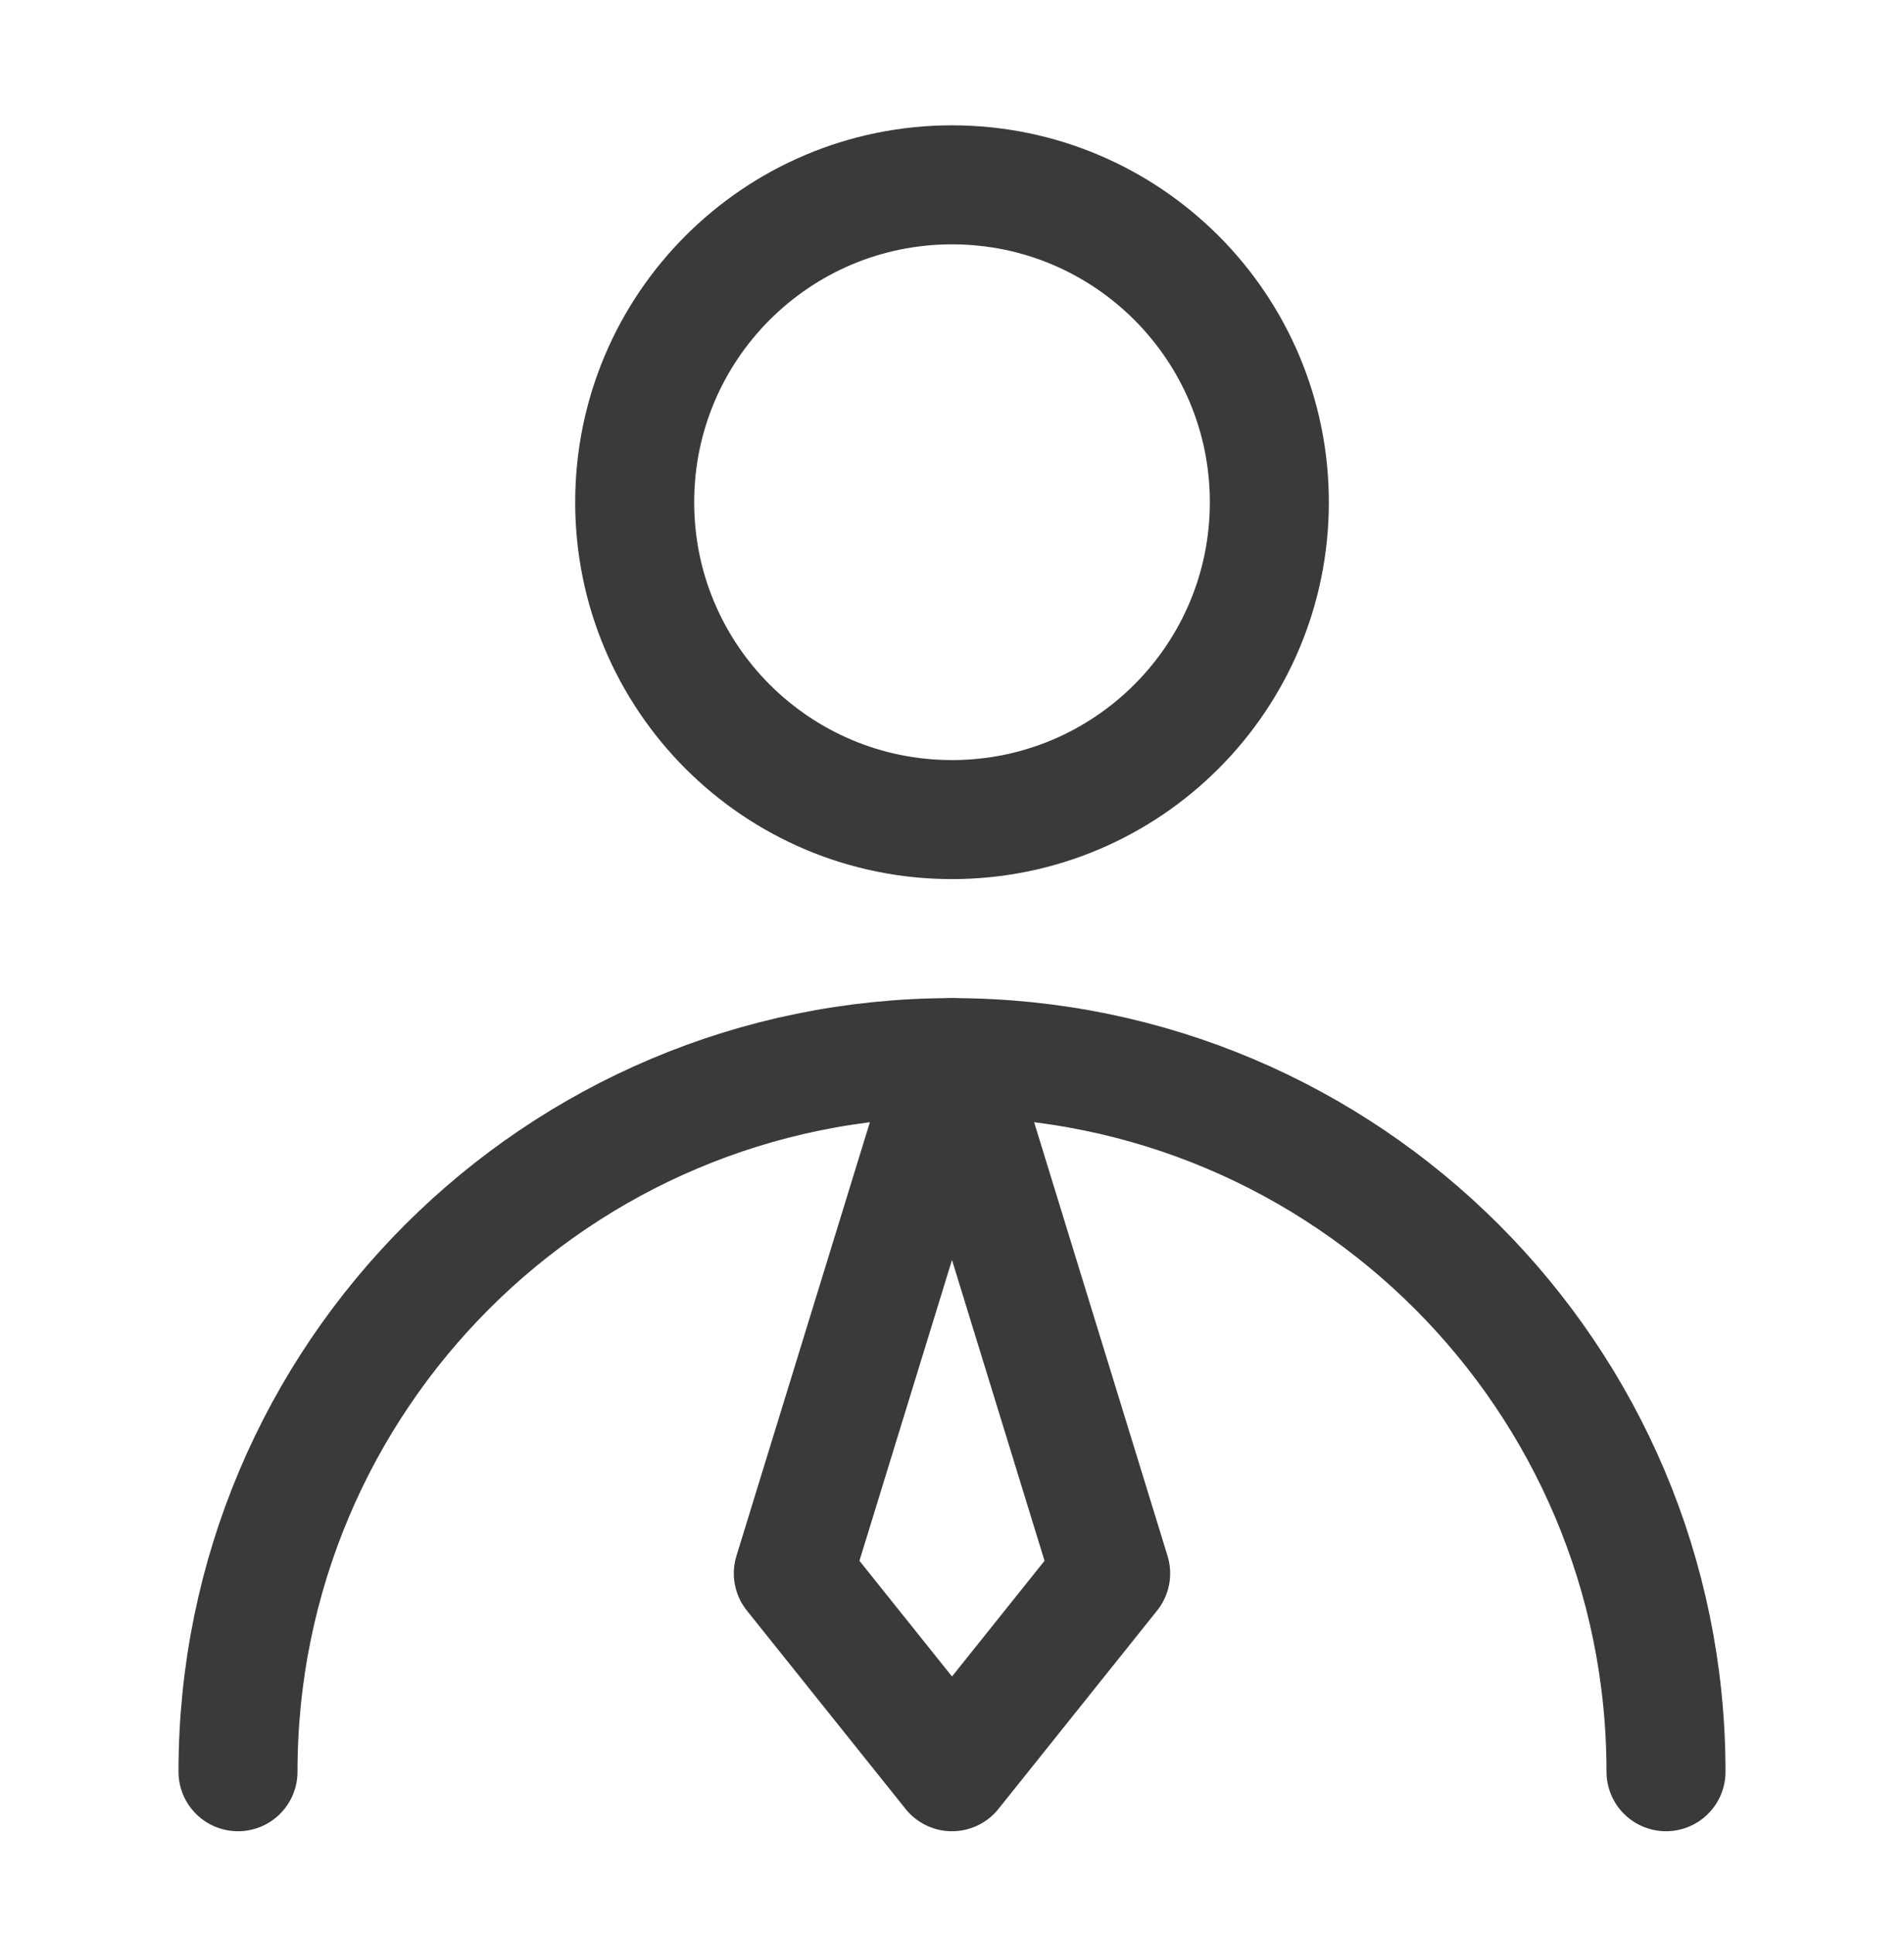<svg width="64" height="65" viewBox="0 0 64 65" fill="none" xmlns="http://www.w3.org/2000/svg">
<path d="M32 27.545C37.891 27.545 42.667 22.77 42.667 16.879C42.667 10.988 37.891 6.212 32 6.212C26.109 6.212 21.334 10.988 21.334 16.879C21.334 22.77 26.109 27.545 32 27.545Z" stroke="#3A3A3A" stroke-width="4" stroke-linecap="round" stroke-linejoin="round"/>
<path d="M56 59.545C56 46.291 45.255 35.545 32 35.545C18.745 35.545 8 46.291 8 59.545" stroke="#3A3A3A" stroke-width="4" stroke-linecap="round" stroke-linejoin="round"/>
<path d="M32 59.545L37.333 52.879L32 35.545L26.666 52.879L32 59.545Z" stroke="#3A3A3A" stroke-width="4" stroke-linecap="round" stroke-linejoin="round"/>
</svg>

